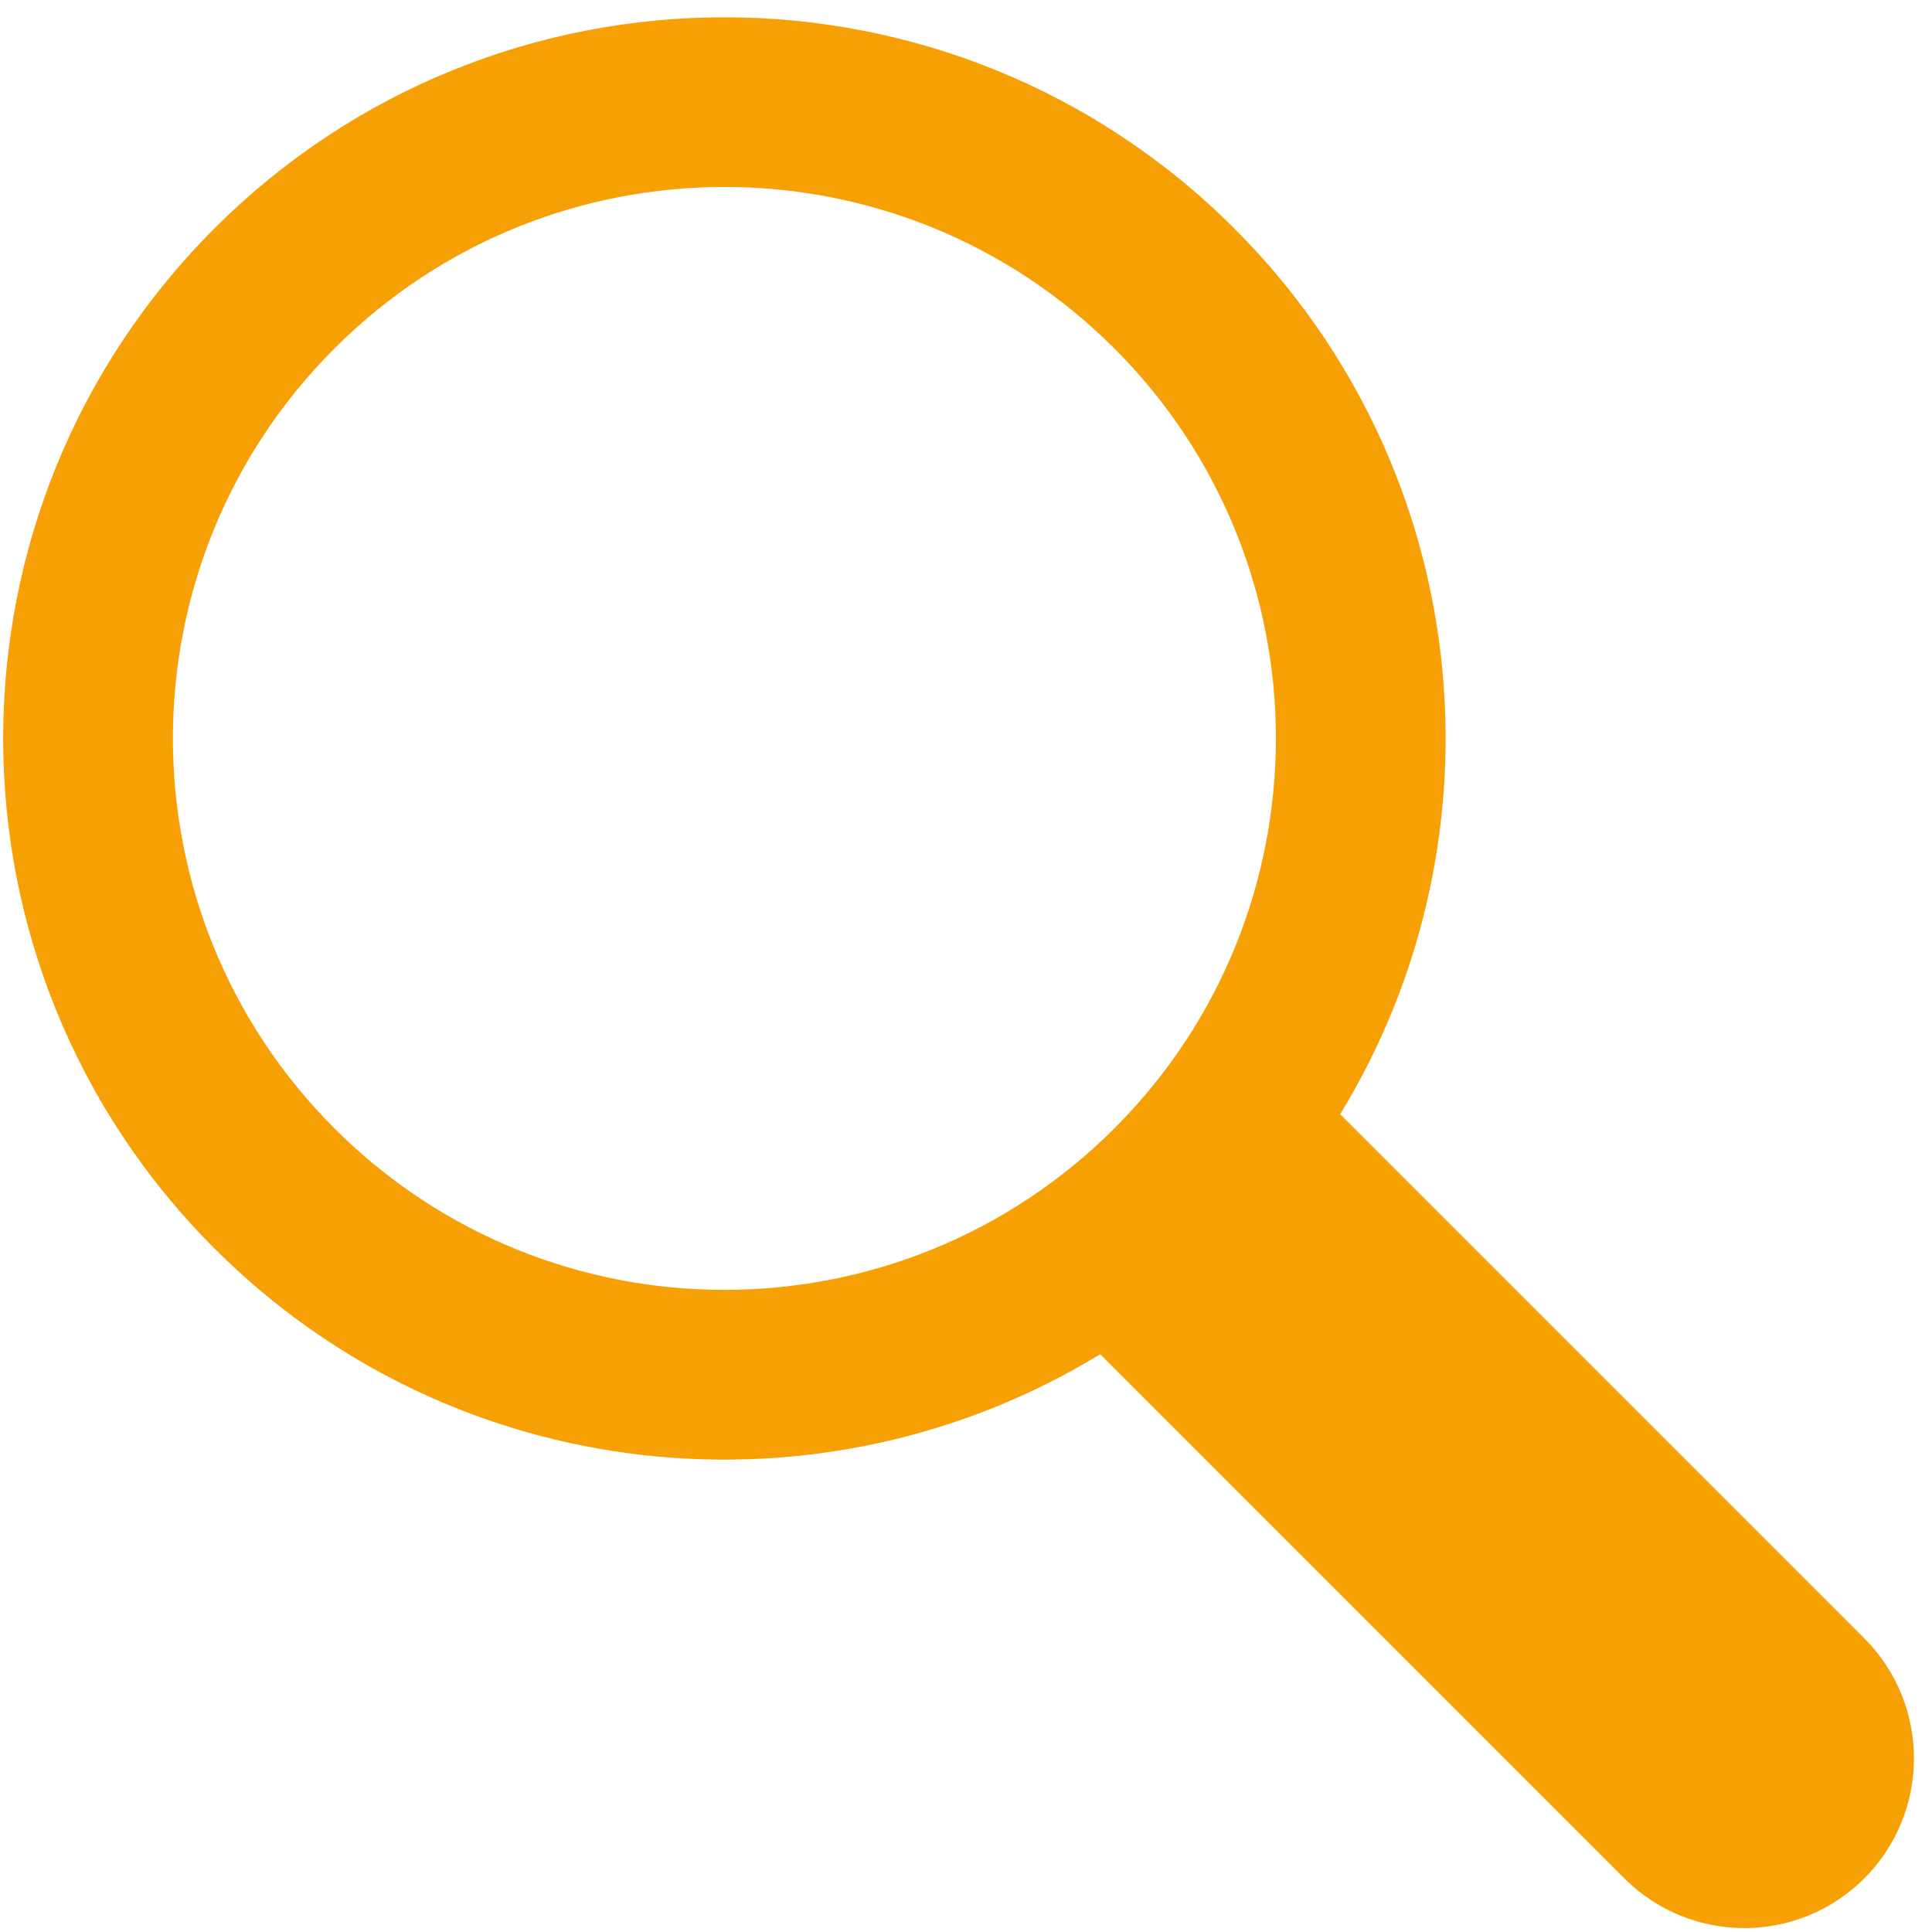 <?xml version="1.0" encoding="utf-8"?>
<!-- Generator: Adobe Illustrator 23.0.1, SVG Export Plug-In . SVG Version: 6.00 Build 0)  -->
<svg version="1.1" id="Layer_1" xmlns:sketch="http://www.bohemiancoding.com/sketch/ns"
	 xmlns="http://www.w3.org/2000/svg" xmlns:xlink="http://www.w3.org/1999/xlink" x="0px" y="0px" viewBox="0 0 300 300"
	 style="enable-background:new 0 0 300 300;" xml:space="preserve">
<style type="text/css">
	.st0{fill-rule:evenodd;clip-rule:evenodd;fill:#F7A005;}
</style>
<title>search</title>
<desc>Created with Sketch.</desc>
<g sketch:type="MSPage">
	<path sketch:type="MSShapeGroup" class="st0" d="M208.1,173.01l81.38,81.38c10.3,10.3,10.28,27.01,0.01,37.28
		c-10.29,10.29-26.96,10.3-37.28-0.01l-81.38-81.38c-43.12,26.36-100.22,20.89-137.54-16.43c-43.73-43.73-43.73-114.64,0-158.37
		s114.64-43.73,158.38,0C228.99,72.79,234.47,129.89,208.1,173.01L208.1,173.01z M51.93,175.21c-33.44-33.44-33.44-87.66,0-121.1
		s87.67-33.44,121.11,0s33.44,87.66,0,121.1S85.37,208.66,51.93,175.21L51.93,175.21z"/>
</g>
</svg>

